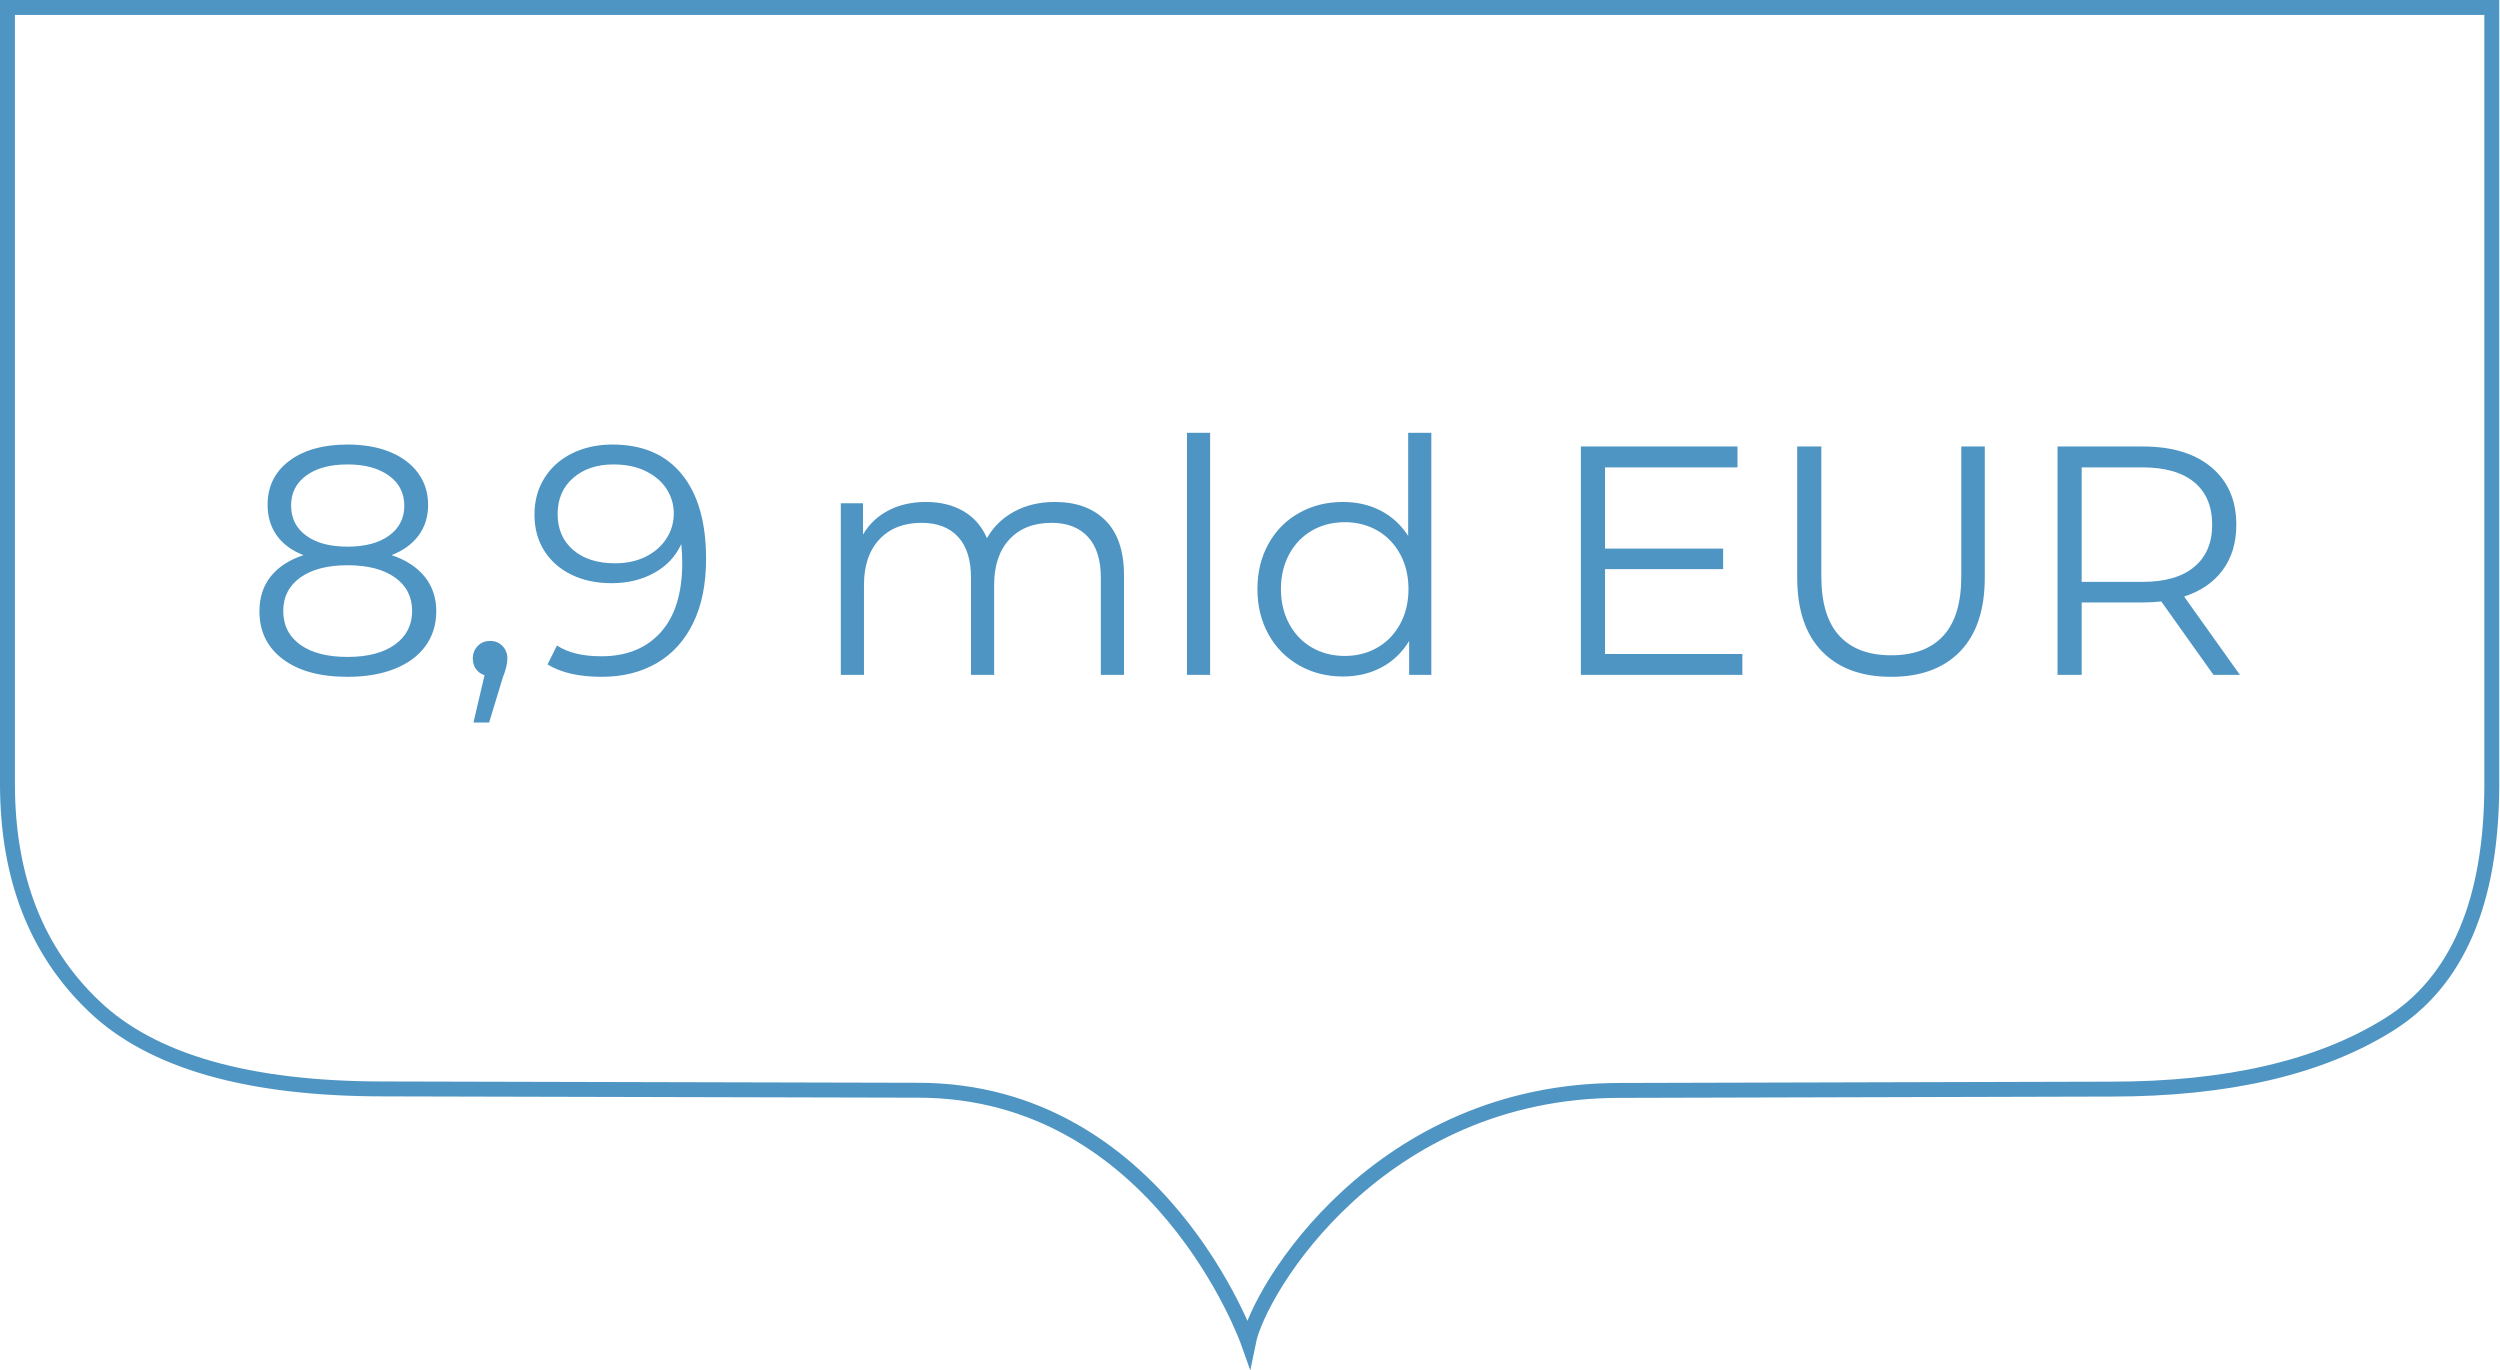 <?xml version="1.0" encoding="UTF-8"?>
<svg width="1341px" height="735px" viewBox="0 0 1341 735" version="1.1" xmlns="http://www.w3.org/2000/svg" xmlns:xlink="http://www.w3.org/1999/xlink">
    <title>Shareholders equity - NL</title>
    <g id="Shareholders-equity---NL" stroke="none" stroke-width="1" fill="none" fill-rule="evenodd">
        <path d="M669.6,720.1 C675.4,691.3 739.6,584.9 868.9,584.9 L1132.4,584.2 C1194.7,584.2 1244.3,572.7 1281.2,549.7 C1318.2,526.7 1336.6,483.6 1336.6,420.4 L1336.6,4 L4,4 L4,420.4 C4,470.6 19.5,510.4 50.6,539.9 C81.6,569.4 133.3,584.1 205.7,584.1 L492.4,584.8 C621.8,584.8 669.6,720.1 669.6,720.1 Z" id="Path" stroke="#4E95C4" stroke-width="8"></path>
        <path d="M186.412,363.05 C196.096,363.05 204.525,361.621 211.7,358.762 C218.875,355.904 224.387,351.821 228.238,346.512 C232.088,341.204 234.012,334.992 234.012,327.875 C234.012,320.642 231.942,314.458 227.8,309.325 C223.658,304.192 217.738,300.342 210.037,297.775 C216.338,295.325 221.179,291.796 224.562,287.188 C227.946,282.579 229.637,277.125 229.637,270.825 C229.637,264.292 227.829,258.575 224.213,253.675 C220.596,248.775 215.55,245.012 209.075,242.387 C202.6,239.762 195.046,238.45 186.412,238.45 C173.346,238.45 162.933,241.367 155.175,247.2 C147.417,253.033 143.537,260.908 143.537,270.825 C143.537,277.125 145.171,282.579 148.438,287.188 C151.704,291.796 156.488,295.325 162.787,297.775 C155.088,300.342 149.225,304.163 145.2,309.238 C141.175,314.312 139.162,320.525 139.162,327.875 C139.162,338.725 143.363,347.3 151.762,353.6 C160.162,359.9 171.713,363.05 186.412,363.05 Z M186.412,293.225 C176.963,293.225 169.554,291.242 164.188,287.275 C158.821,283.308 156.137,277.942 156.137,271.175 C156.137,264.408 158.85,259.042 164.275,255.075 C169.7,251.108 177.079,249.125 186.412,249.125 C195.629,249.125 203.008,251.108 208.55,255.075 C214.092,259.042 216.863,264.467 216.863,271.35 C216.863,278 214.15,283.308 208.725,287.275 C203.3,291.242 195.863,293.225 186.412,293.225 Z M186.412,352.375 C175.562,352.375 167.104,350.188 161.037,345.812 C154.971,341.438 151.938,335.4 151.938,327.7 C151.938,320.117 155,314.137 161.125,309.762 C167.25,305.387 175.679,303.2 186.412,303.2 C197.262,303.2 205.75,305.387 211.875,309.762 C218,314.137 221.062,320.117 221.062,327.7 C221.062,335.283 218,341.292 211.875,345.725 C205.75,350.158 197.262,352.375 186.412,352.375 Z M262.363,387.55 L269.712,363.4 C270.529,361.3 271.142,359.433 271.55,357.8 C271.958,356.167 272.163,354.65 272.163,353.25 C272.163,350.567 271.288,348.321 269.538,346.512 C267.788,344.704 265.571,343.8 262.887,343.8 C260.204,343.8 257.988,344.704 256.238,346.512 C254.488,348.321 253.613,350.567 253.613,353.25 C253.613,355.467 254.196,357.363 255.363,358.938 C256.529,360.512 258.046,361.592 259.913,362.175 L259.913,362.175 L253.963,387.55 L262.363,387.55 Z M322.738,363.05 C333.938,363.05 343.738,360.629 352.137,355.788 C360.538,350.946 367.071,343.8 371.738,334.35 C376.404,324.9 378.738,313.35 378.738,299.7 C378.738,280.217 374.421,265.137 365.788,254.463 C357.154,243.787 344.729,238.45 328.512,238.45 C320.579,238.45 313.433,239.996 307.075,243.088 C300.717,246.179 295.729,250.583 292.113,256.3 C288.496,262.017 286.688,268.608 286.688,276.075 C286.688,283.425 288.438,289.871 291.938,295.413 C295.438,300.954 300.308,305.242 306.55,308.275 C312.792,311.308 319.938,312.825 327.988,312.825 C336.621,312.825 344.262,310.988 350.913,307.312 C357.562,303.637 362.404,298.475 365.438,291.825 C365.788,295.442 365.962,298.767 365.962,301.8 C365.962,318.133 362.113,330.587 354.413,339.163 C346.712,347.738 336.096,352.025 322.562,352.025 C312.529,352.025 304.596,350.1 298.762,346.25 L298.762,346.25 L293.688,356.4 C300.921,360.833 310.604,363.05 322.738,363.05 Z M329.913,302.15 C320.462,302.15 312.967,299.758 307.425,294.975 C301.883,290.192 299.113,283.775 299.113,275.725 C299.113,267.675 301.883,261.229 307.425,256.387 C312.967,251.546 320.171,249.125 329.038,249.125 C335.804,249.125 341.637,250.35 346.538,252.8 C351.438,255.25 355.142,258.458 357.65,262.425 C360.158,266.392 361.413,270.708 361.413,275.375 C361.413,280.392 360.071,284.942 357.387,289.025 C354.704,293.108 351,296.317 346.275,298.65 C341.55,300.983 336.096,302.15 329.913,302.15 Z M463.438,362 L463.438,313.7 C463.438,303.317 466.208,295.179 471.75,289.288 C477.292,283.396 484.788,280.45 494.238,280.45 C502.754,280.45 509.317,282.958 513.925,287.975 C518.533,292.992 520.837,300.283 520.837,309.85 L520.837,309.85 L520.837,362 L533.263,362 L533.263,313.7 C533.263,303.317 536.004,295.179 541.487,289.288 C546.971,283.396 554.496,280.45 564.062,280.45 C572.462,280.45 578.967,282.958 583.575,287.975 C588.183,292.992 590.487,300.283 590.487,309.85 L590.487,309.85 L590.487,362 L602.913,362 L602.913,308.625 C602.913,295.675 599.617,285.875 593.025,279.225 C586.433,272.575 577.362,269.25 565.812,269.25 C557.646,269.25 550.383,270.971 544.025,274.413 C537.667,277.854 532.796,282.608 529.413,288.675 C526.612,282.258 522.383,277.417 516.725,274.15 C511.067,270.883 504.387,269.25 496.688,269.25 C489.104,269.25 482.396,270.767 476.562,273.8 C470.729,276.833 466.179,281.15 462.913,286.75 L462.913,286.75 L462.913,269.95 L451.012,269.95 L451.012,362 L463.438,362 Z M649.112,362 L649.112,232.15 L636.688,232.15 L636.688,362 L649.112,362 Z M720.337,362.875 C728.038,362.875 734.95,361.242 741.075,357.975 C747.2,354.708 752.129,349.983 755.862,343.8 L755.862,343.8 L755.862,362 L767.763,362 L767.763,232.15 L755.337,232.15 L755.337,287.45 C751.487,281.5 746.558,276.979 740.55,273.887 C734.542,270.796 727.804,269.25 720.337,269.25 C711.704,269.25 703.888,271.204 696.888,275.113 C689.888,279.021 684.404,284.533 680.438,291.65 C676.471,298.767 674.487,306.875 674.487,315.975 C674.487,325.075 676.471,333.183 680.438,340.3 C684.404,347.417 689.888,352.958 696.888,356.925 C703.888,360.892 711.704,362.875 720.337,362.875 Z M721.388,351.85 C714.854,351.85 708.992,350.363 703.8,347.387 C698.608,344.413 694.525,340.183 691.55,334.7 C688.575,329.217 687.087,322.975 687.087,315.975 C687.087,308.975 688.575,302.733 691.55,297.25 C694.525,291.767 698.608,287.538 703.8,284.562 C708.992,281.587 714.854,280.1 721.388,280.1 C727.804,280.1 733.608,281.587 738.8,284.562 C743.992,287.538 748.075,291.767 751.05,297.25 C754.025,302.733 755.513,308.975 755.513,315.975 C755.513,322.975 754.025,329.217 751.05,334.7 C748.075,340.183 743.992,344.413 738.8,347.387 C733.608,350.363 727.804,351.85 721.388,351.85 Z M934.612,362 L934.612,350.8 L860.938,350.8 L860.938,305.3 L924.288,305.3 L924.288,294.275 L860.938,294.275 L860.938,250.7 L931.987,250.7 L931.987,239.5 L847.987,239.5 L847.987,362 L934.612,362 Z M1014.413,363.05 C1030.279,363.05 1042.617,358.5 1051.425,349.4 C1060.233,340.3 1064.638,327.058 1064.638,309.675 L1064.638,309.675 L1064.638,239.5 L1052.037,239.5 L1052.037,309.15 C1052.037,323.383 1048.829,334 1042.412,341 C1035.996,348 1026.662,351.5 1014.413,351.5 C1002.279,351.5 993.004,348 986.587,341 C980.171,334 976.962,323.383 976.962,309.15 L976.962,309.15 L976.962,239.5 L964.013,239.5 L964.013,309.675 C964.013,327.058 968.446,340.3 977.312,349.4 C986.179,358.5 998.546,363.05 1014.413,363.05 Z M1116.612,362 L1116.612,323.15 L1149.513,323.15 C1152.896,323.15 1156.162,322.975 1159.312,322.625 L1159.312,322.625 L1187.312,362 L1201.487,362 L1171.562,320 C1180.546,317.083 1187.458,312.329 1192.3,305.738 C1197.142,299.146 1199.562,291.067 1199.562,281.5 C1199.562,268.433 1195.129,258.167 1186.263,250.7 C1177.396,243.233 1165.146,239.5 1149.513,239.5 L1149.513,239.5 L1103.662,239.5 L1103.662,362 L1116.612,362 Z M1149.162,312.125 L1116.612,312.125 L1116.612,250.7 L1149.162,250.7 C1161.296,250.7 1170.571,253.354 1176.987,258.663 C1183.404,263.971 1186.612,271.583 1186.612,281.5 C1186.612,291.183 1183.404,298.708 1176.987,304.075 C1170.571,309.442 1161.296,312.125 1149.162,312.125 L1149.162,312.125 Z" id="8,9mld.EUR" fill="#4E95C4" fill-rule="nonzero"></path>
    </g>
</svg>